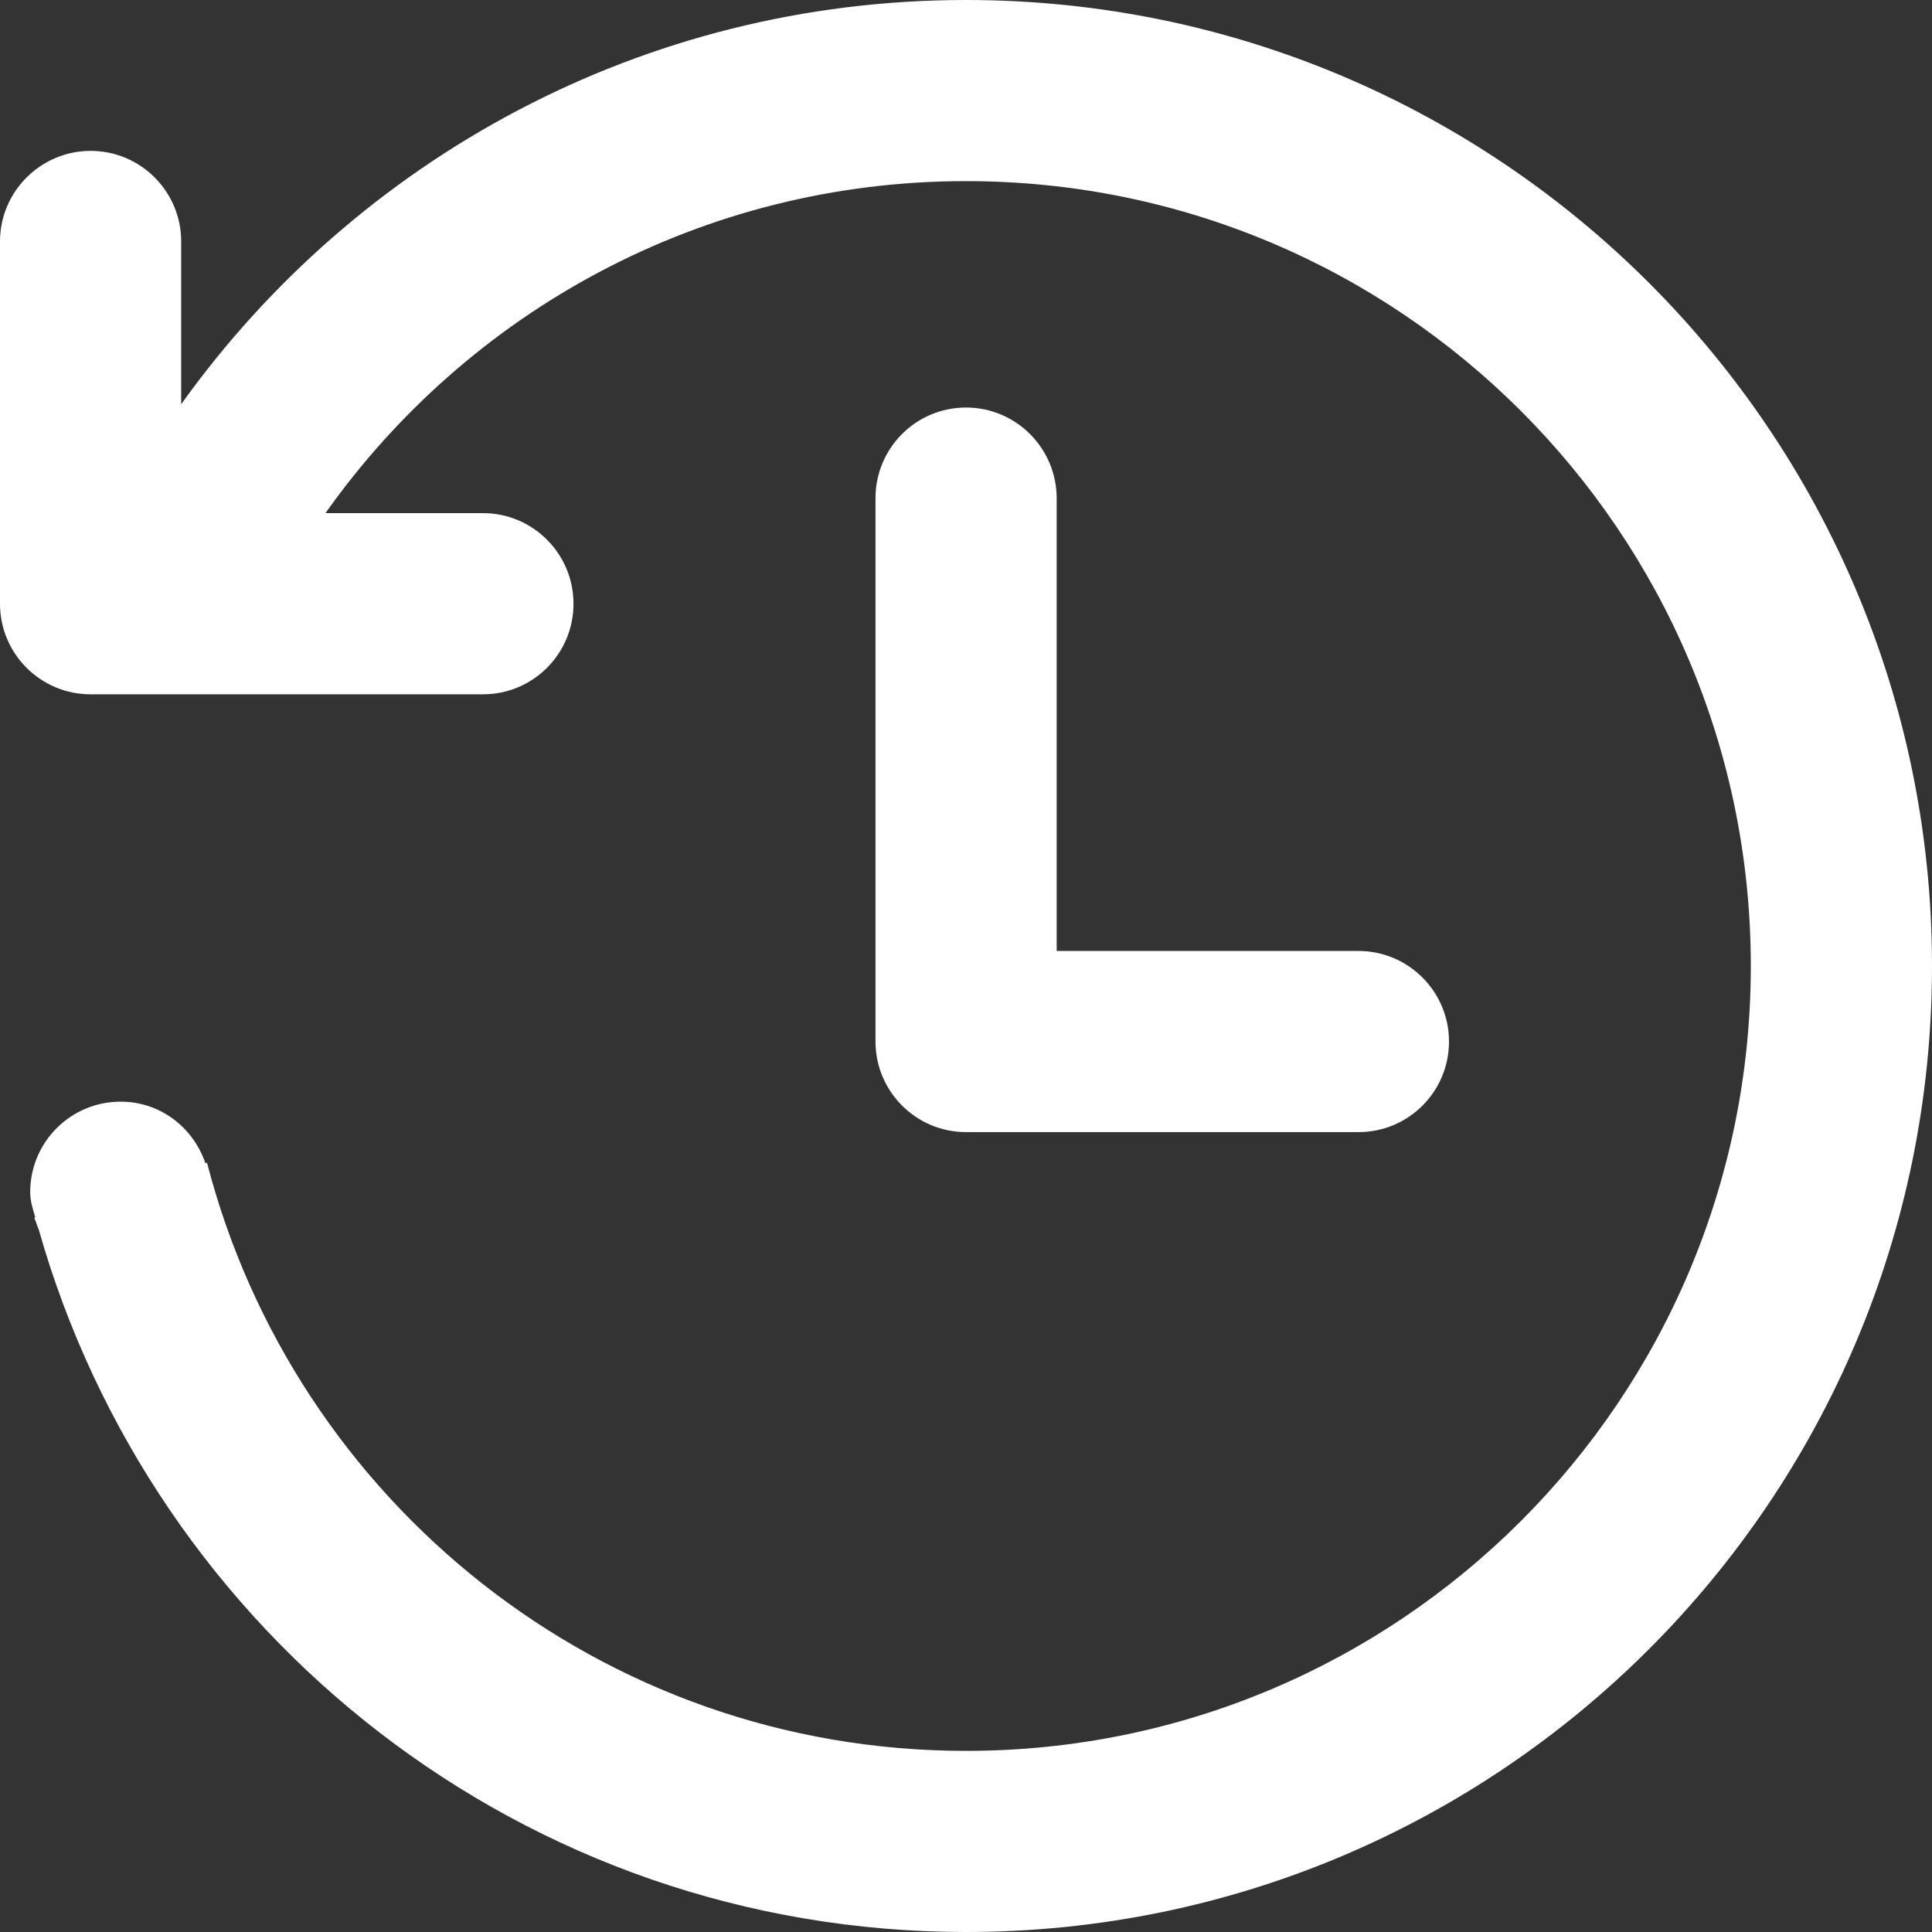 <?xml version="1.0" encoding="UTF-8"?>
<svg width="32px" height="32px" viewBox="0 0 32 32" version="1.1" xmlns="http://www.w3.org/2000/svg" xmlns:xlink="http://www.w3.org/1999/xlink">
    <rect x="0" y="0" width="32" height="32" fill="#333333" stroke="none"/>
    <title>history.light</title>
    <g id="Symbols" stroke="none" stroke-width="1" fill="none" fill-rule="evenodd">
        <g id="5-Icons/37-Branches/History/1-Light" fill="#FFFFFF">
            <path d="M16,0 C10.638,0 5.9,2.643 3.001,6.695 L3.001,3.999 C3.001,3.171 2.328,2.499 1.502,2.499 C0.676,2.499 0,3.171 0,3.999 L0,10 C0,10.828 0.673,11.5 1.499,11.5 L8,11.5 C8.829,11.5 9.499,10.828 9.499,10 C9.499,9.171 8.826,8.499 8,8.499 L5.391,8.499 C7.745,5.172 11.615,3 16,3 C23.18,3 28.999,8.82 28.999,16 C28.999,23.18 23.18,29 16,29 C9.949,29 4.878,24.86 3.429,19.259 L3.402,19.266 C3.2,18.676 2.658,18.247 1.998,18.247 C1.169,18.247 0.5,18.918 0.5,19.747 C0.5,19.894 0.545,20.029 0.584,20.163 L0.568,20.169 C0.578,20.206 0.598,20.238 0.607,20.274 C0.617,20.304 0.627,20.333 0.64,20.359 C2.54,27.074 8.682,32 16,32 C24.836,32 32,24.837 32,16 C32,7.163 24.836,0 16,0 Z M16,6.75 C15.171,6.75 14.501,7.422 14.501,8.251 L14.501,17.251 C14.501,18.08 15.174,18.751 16,18.751 C16,18.751 16,18.751 16,18.751 L22.501,18.751 C23.331,18.751 24,18.08 24,17.251 C24,16.423 23.327,15.751 22.501,15.751 L17.502,15.751 L17.502,8.251 C17.499,7.422 16.829,6.75 16,6.75 Z" id="history.light"></path>
        </g>
    </g>
</svg>
